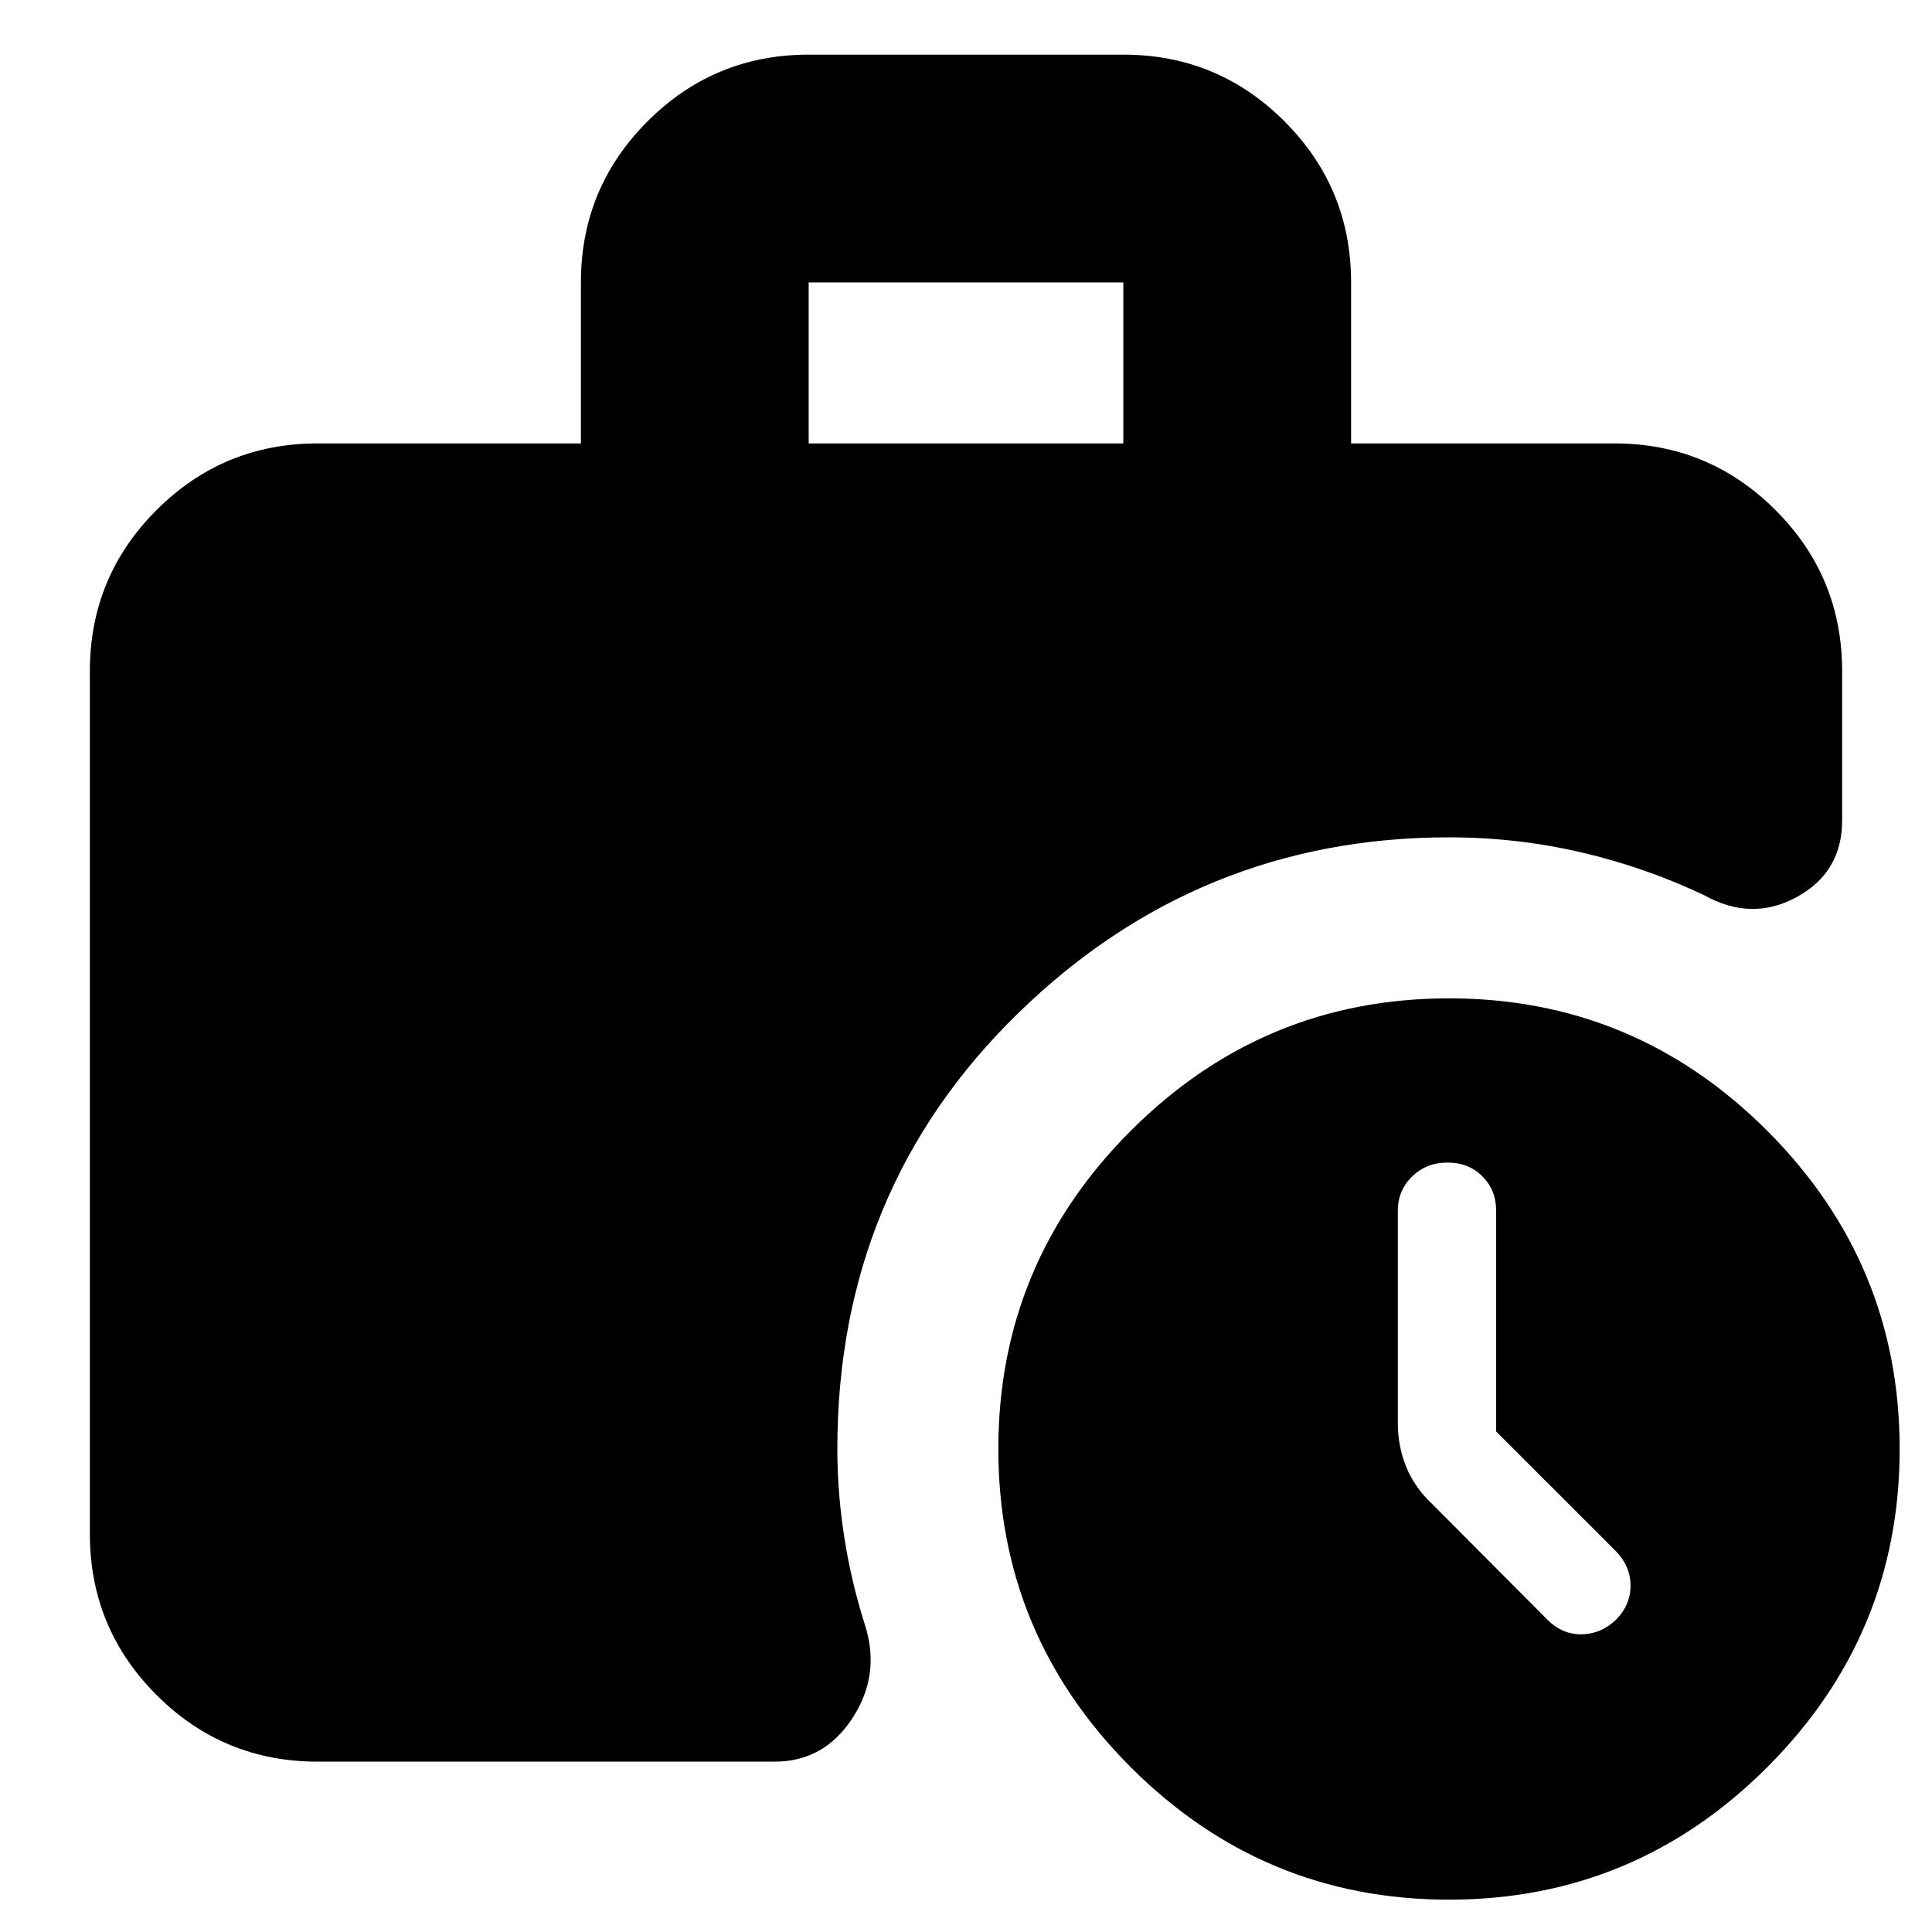 <svg xmlns="http://www.w3.org/2000/svg" height="24" viewBox="0 -960 960 960" width="24"><path d="M401.83-739.67h156.34v-80H401.83v80Zm318.16 723.6q-92.32 0-158.12-65.81-65.8-65.81-65.8-158.13t65.81-158.12q65.81-65.8 158.13-65.8t158.12 65.81q65.8 65.81 65.8 158.13T878.12-81.87q-65.81 65.8-158.13 65.8ZM157.83-84.65q-46.93 0-80.06-33.12-33.12-33.13-33.12-80.06V-626.5q0-46.93 33.12-80.05 33.13-33.12 80.06-33.12h130.82v-80q0-46.93 33.12-80.06 33.13-33.12 80.06-33.12h156.34q46.93 0 80.06 33.12 33.12 33.13 33.12 80.06v80h130.82q46.93 0 80.06 33.12 33.12 33.12 33.12 80.05v74.17q0 25.68-22.44 38.01-22.43 12.34-46.11-.85-29.52-14-61.43-21.38-31.91-7.38-65.37-7.38-124.57 0-214.25 87.54T416.07-240q0 21.46 3.38 43.4 3.38 21.94 10.14 43.4 8.24 24.92-5.88 46.73-14.11 21.82-38.75 21.82H157.83Zm585.6-164.07v-109.6q0-10.29-6.82-17.15-6.82-6.86-17.34-6.86-10.51 0-17.61 6.93-7.09 6.93-7.09 17.04v105.4q0 11.72 4.23 21.96 4.24 10.24 12.72 18.2l57.52 57.76q7.3 7.24 16.87 7.12 9.57-.12 17.05-7.22 7.24-7.34 7.24-16.96 0-9.62-7.24-17.1l-59.53-59.52Z"/></svg>